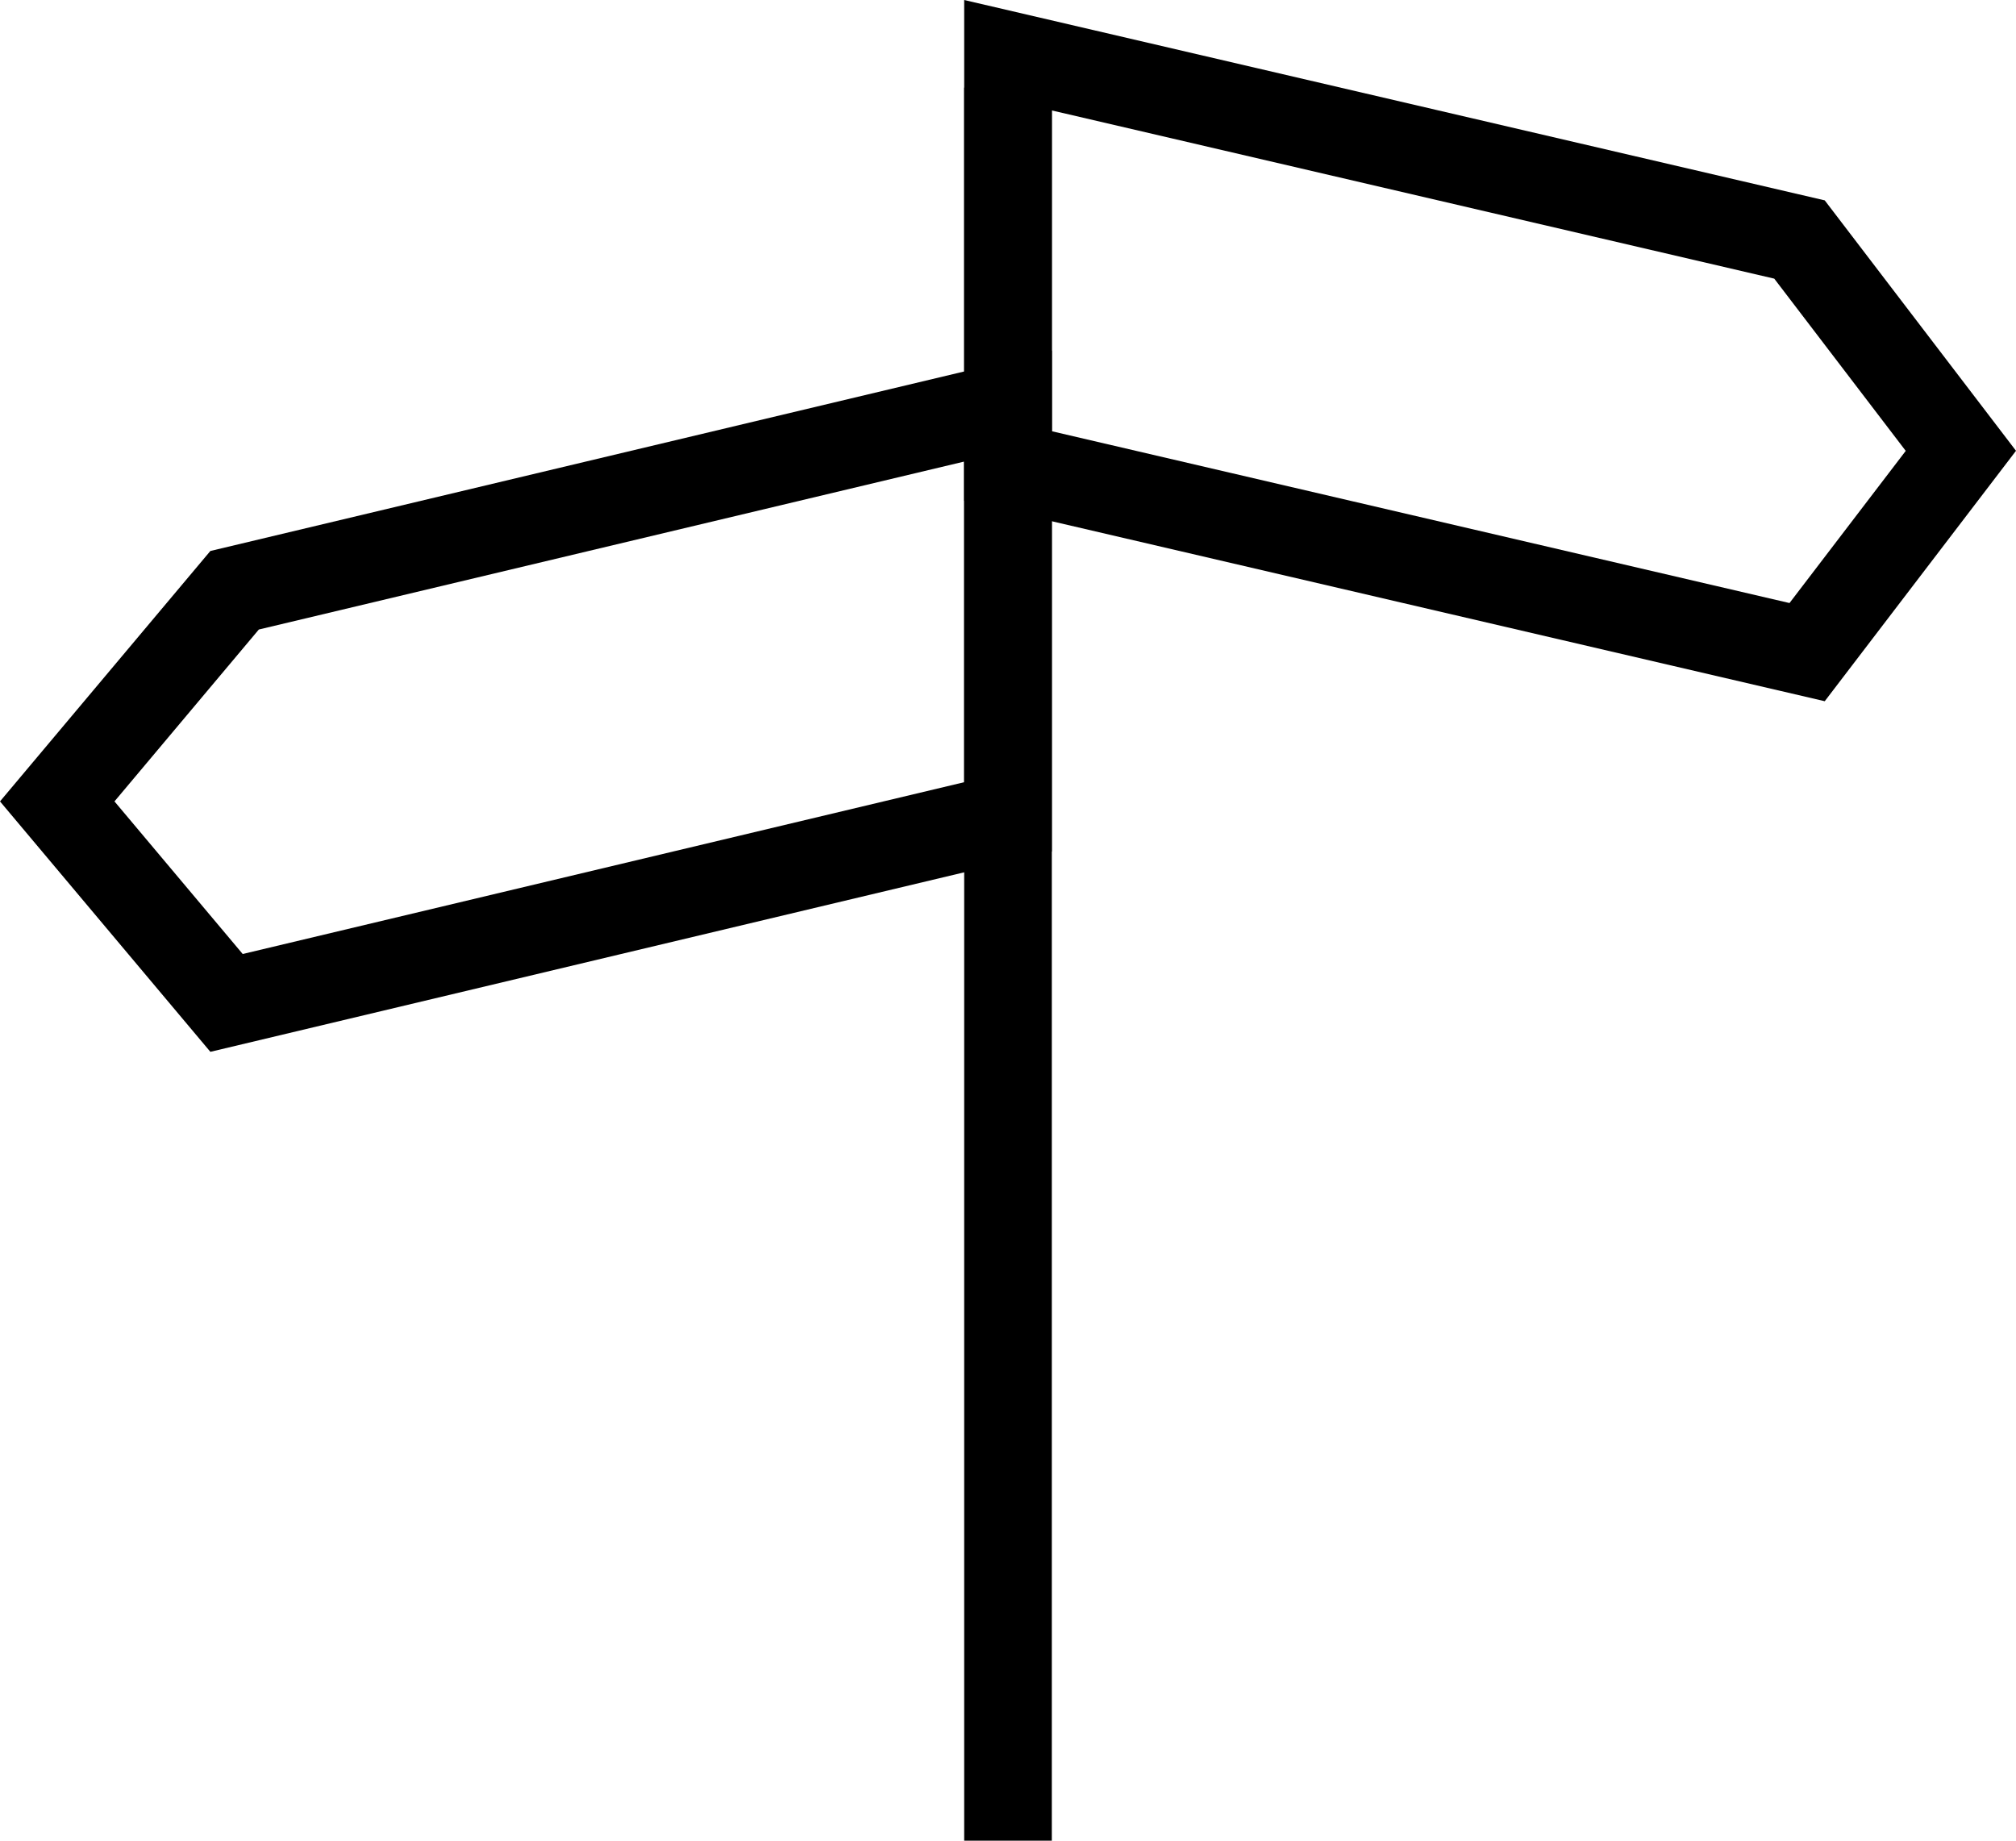 <svg xmlns="http://www.w3.org/2000/svg" width="23" height="21" viewBox="0 0 23 21"><title>street--small</title><path d="M12,1.26l8.242,1.919,1.5,1.965L20.416,6.88,12,4.92V1.26M11,0V5.714L20.818,8,23,5.143,20.818,2.286,11,0Z"/><path d="M11,5.266V8.924l-8.231,1.96L1.306,9.143,2.953,7.182,11,5.266M12,4,2.4,6.286,0,9.143,2.4,12,12,9.714V4Z"/><rect x="11" y="1" width="1" height="20"/></svg>
